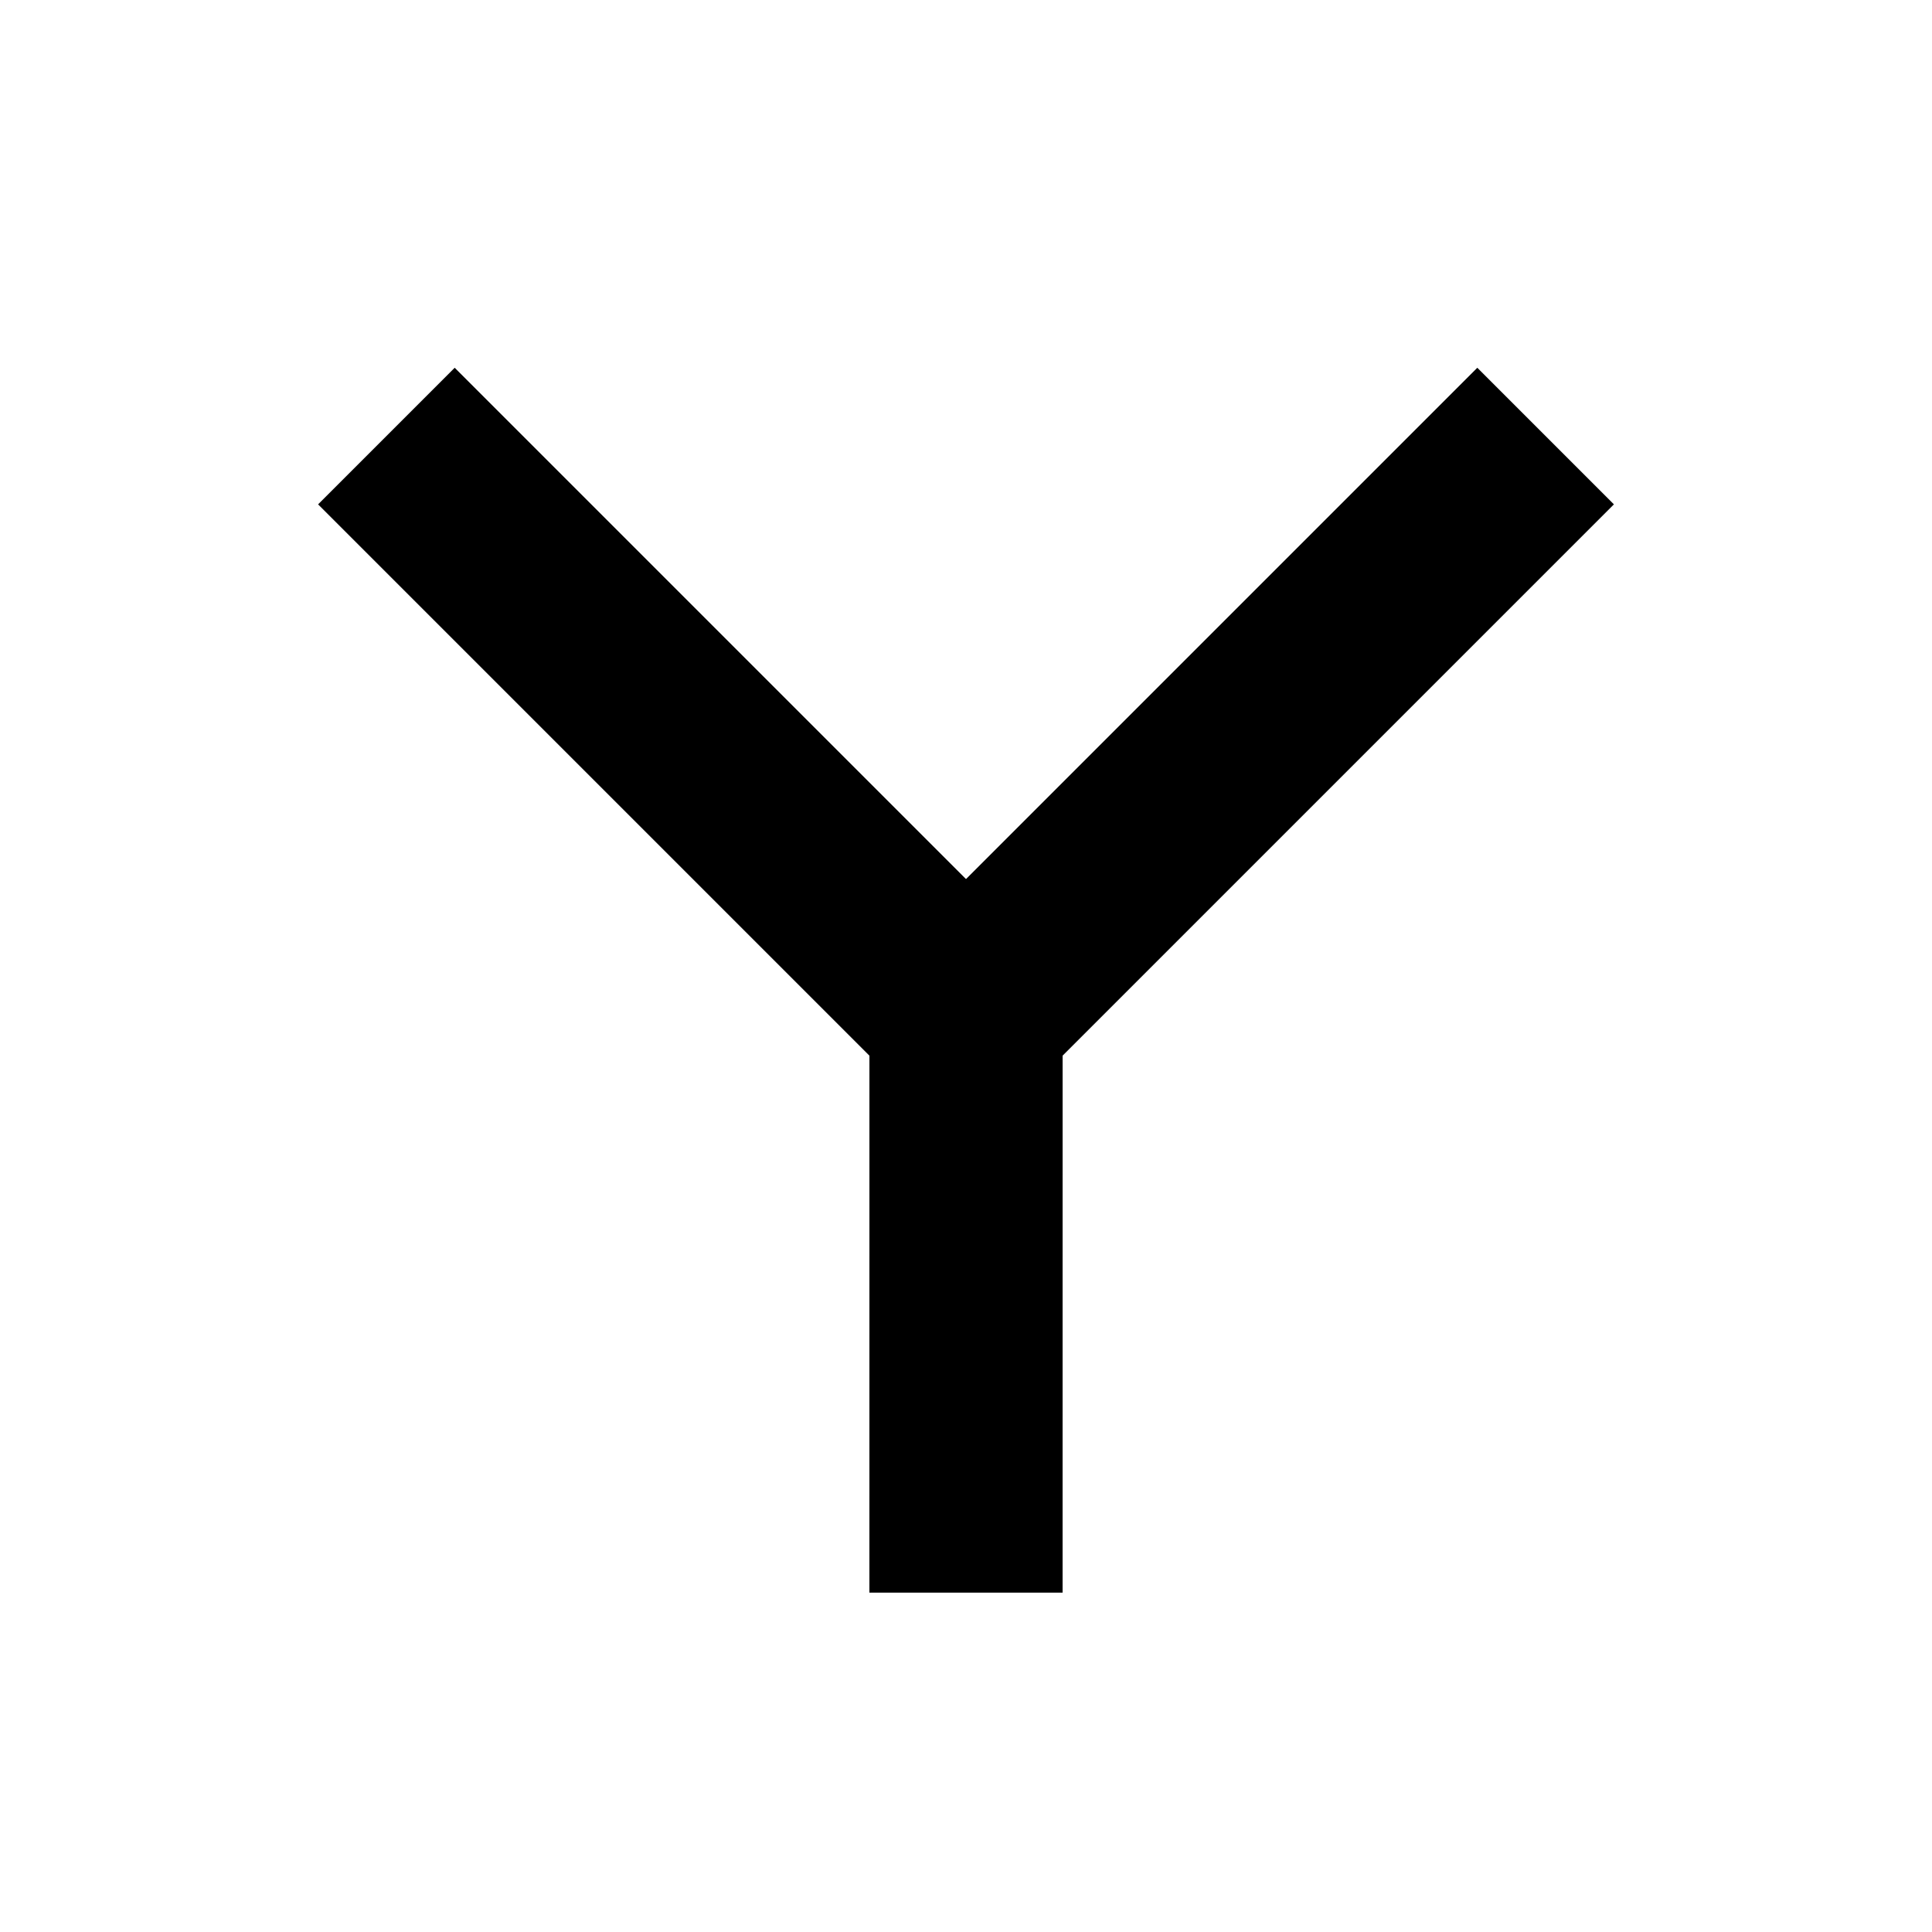 <?xml version="1.0" encoding="UTF-8" standalone="no"?>
<!-- Created with Inkscape (http://www.inkscape.org/) -->

<svg
   xmlns:dc="http://purl.org/dc/elements/1.1/"
   xmlns:cc="http://creativecommons.org/ns#"
   xmlns:rdf="http://www.w3.org/1999/02/22-rdf-syntax-ns#"
   xmlns:svg="http://www.w3.org/2000/svg"
   xmlns="http://www.w3.org/2000/svg"
   version="1.1"
   width="30"
   height="30"
   id="svg2">
  <defs
     id="defs4">
    <marker
       refX="0"
       refY="0"
       orient="auto"
       id="Arrow2Lend"
       style="overflow:visible">
      <path
         d="M 8.719,4.034 -2.207,0.016 8.719,-4.002 c -1.745,2.372 -1.735,5.617 -6e-7,8.035 z"
         transform="matrix(-1.1,0,0,-1.1,-1.1,0)"
         id="path3800"
         style="fill-rule:evenodd;stroke-width:0.625;stroke-linejoin:round" />
    </marker>
    <linearGradient
       id="linearGradient4543">
      <stop
         id="stop4545"
         style="stop-color:#000000;stop-opacity:1"
         offset="0" />
    </linearGradient>
    <linearGradient
       id="linearGradient4537">
      <stop
         id="stop4539"
         style="stop-color:#000000;stop-opacity:1"
         offset="0" />
    </linearGradient>
    <clipPath
       id="clipPath3955">
      <path
         d="m 13.068,11.8 c 0,0 -1.667,0.652 -1.82,1.402 -0.302,1.484 -0.669,2.535 -0.83,3.258 -0.125,0.565 -0.598,0.675 -0.949,0.645 -0.527,-0.044 -0.798,-0.474 -0.72,-0.986 0.116,-0.766 0.293,-1.991 0.857,-3.902 0.584,-1.981 2.24,-2.723 3.819,-3.312 0.717,-0.268 1.542,-0.126 2.297,0 2.202,0.367 1.594,1.802 3.03,4.324 0.323,0.568 1.491,1.045 2.268,1.346 0.777,0.302 0.916,0.842 0.754,1.215 -0.161,0.373 -0.358,0.868 -1.401,0.553 -1.043,-0.315 -2.931,-1.441 -2.931,-1.441 l -1.094,-0.985 -0.656,2.715 3.773,8.351 c 0.218,0.482 0.169,0.915 -0.318,1.261 -0.487,0.346 -1.202,0.218 -1.517,-0.368 l -3.46,-6.439 -1.402,3.133 c 0,0 -2.669,4.783 -4.177,3.675 -1.508,-1.108 1.682,-3.17 2.357,-4.898 0.562,-1.438 1.402,-4.416 1.402,-4.416 z"
         id="path3957"
         style="fill:none;stroke:#000000;stroke-width:1px;stroke-linecap:round;stroke-linejoin:round;stroke-opacity:1" />
    </clipPath>
  </defs>
  <g
     transform="translate(0,-1022.362)"
     id="layer1">
    <g
       transform="matrix(0.9,0,0,0.9,2.4,101.766)"
       id="g5049">
      <g
         transform="translate(0,0.856)"
         id="g5086">
        <path
           d="m 14,1047.84 3.38e-4,-8.288"
           id="path5006"
           style="fill:none;stroke:#000000;stroke-width:3.333;stroke-linecap:square;stroke-linejoin:round;stroke-miterlimit:4;stroke-opacity:1;stroke-dasharray:none" />
        <path
           d="m 14,1039.552 10,-10"
           id="path5047"
           style="fill:none;stroke:#000000;stroke-width:3.333;stroke-linecap:butt;stroke-linejoin:round;stroke-miterlimit:4;stroke-opacity:1;stroke-dasharray:none" />
        <path
           d="m 14,1039.552 -10,-10"
           id="path5084"
           style="fill:none;stroke:#000000;stroke-width:3.333;stroke-linecap:butt;stroke-linejoin:round;stroke-miterlimit:4;stroke-opacity:1;stroke-dasharray:none" />
      </g>
    </g>
  </g>
</svg>
